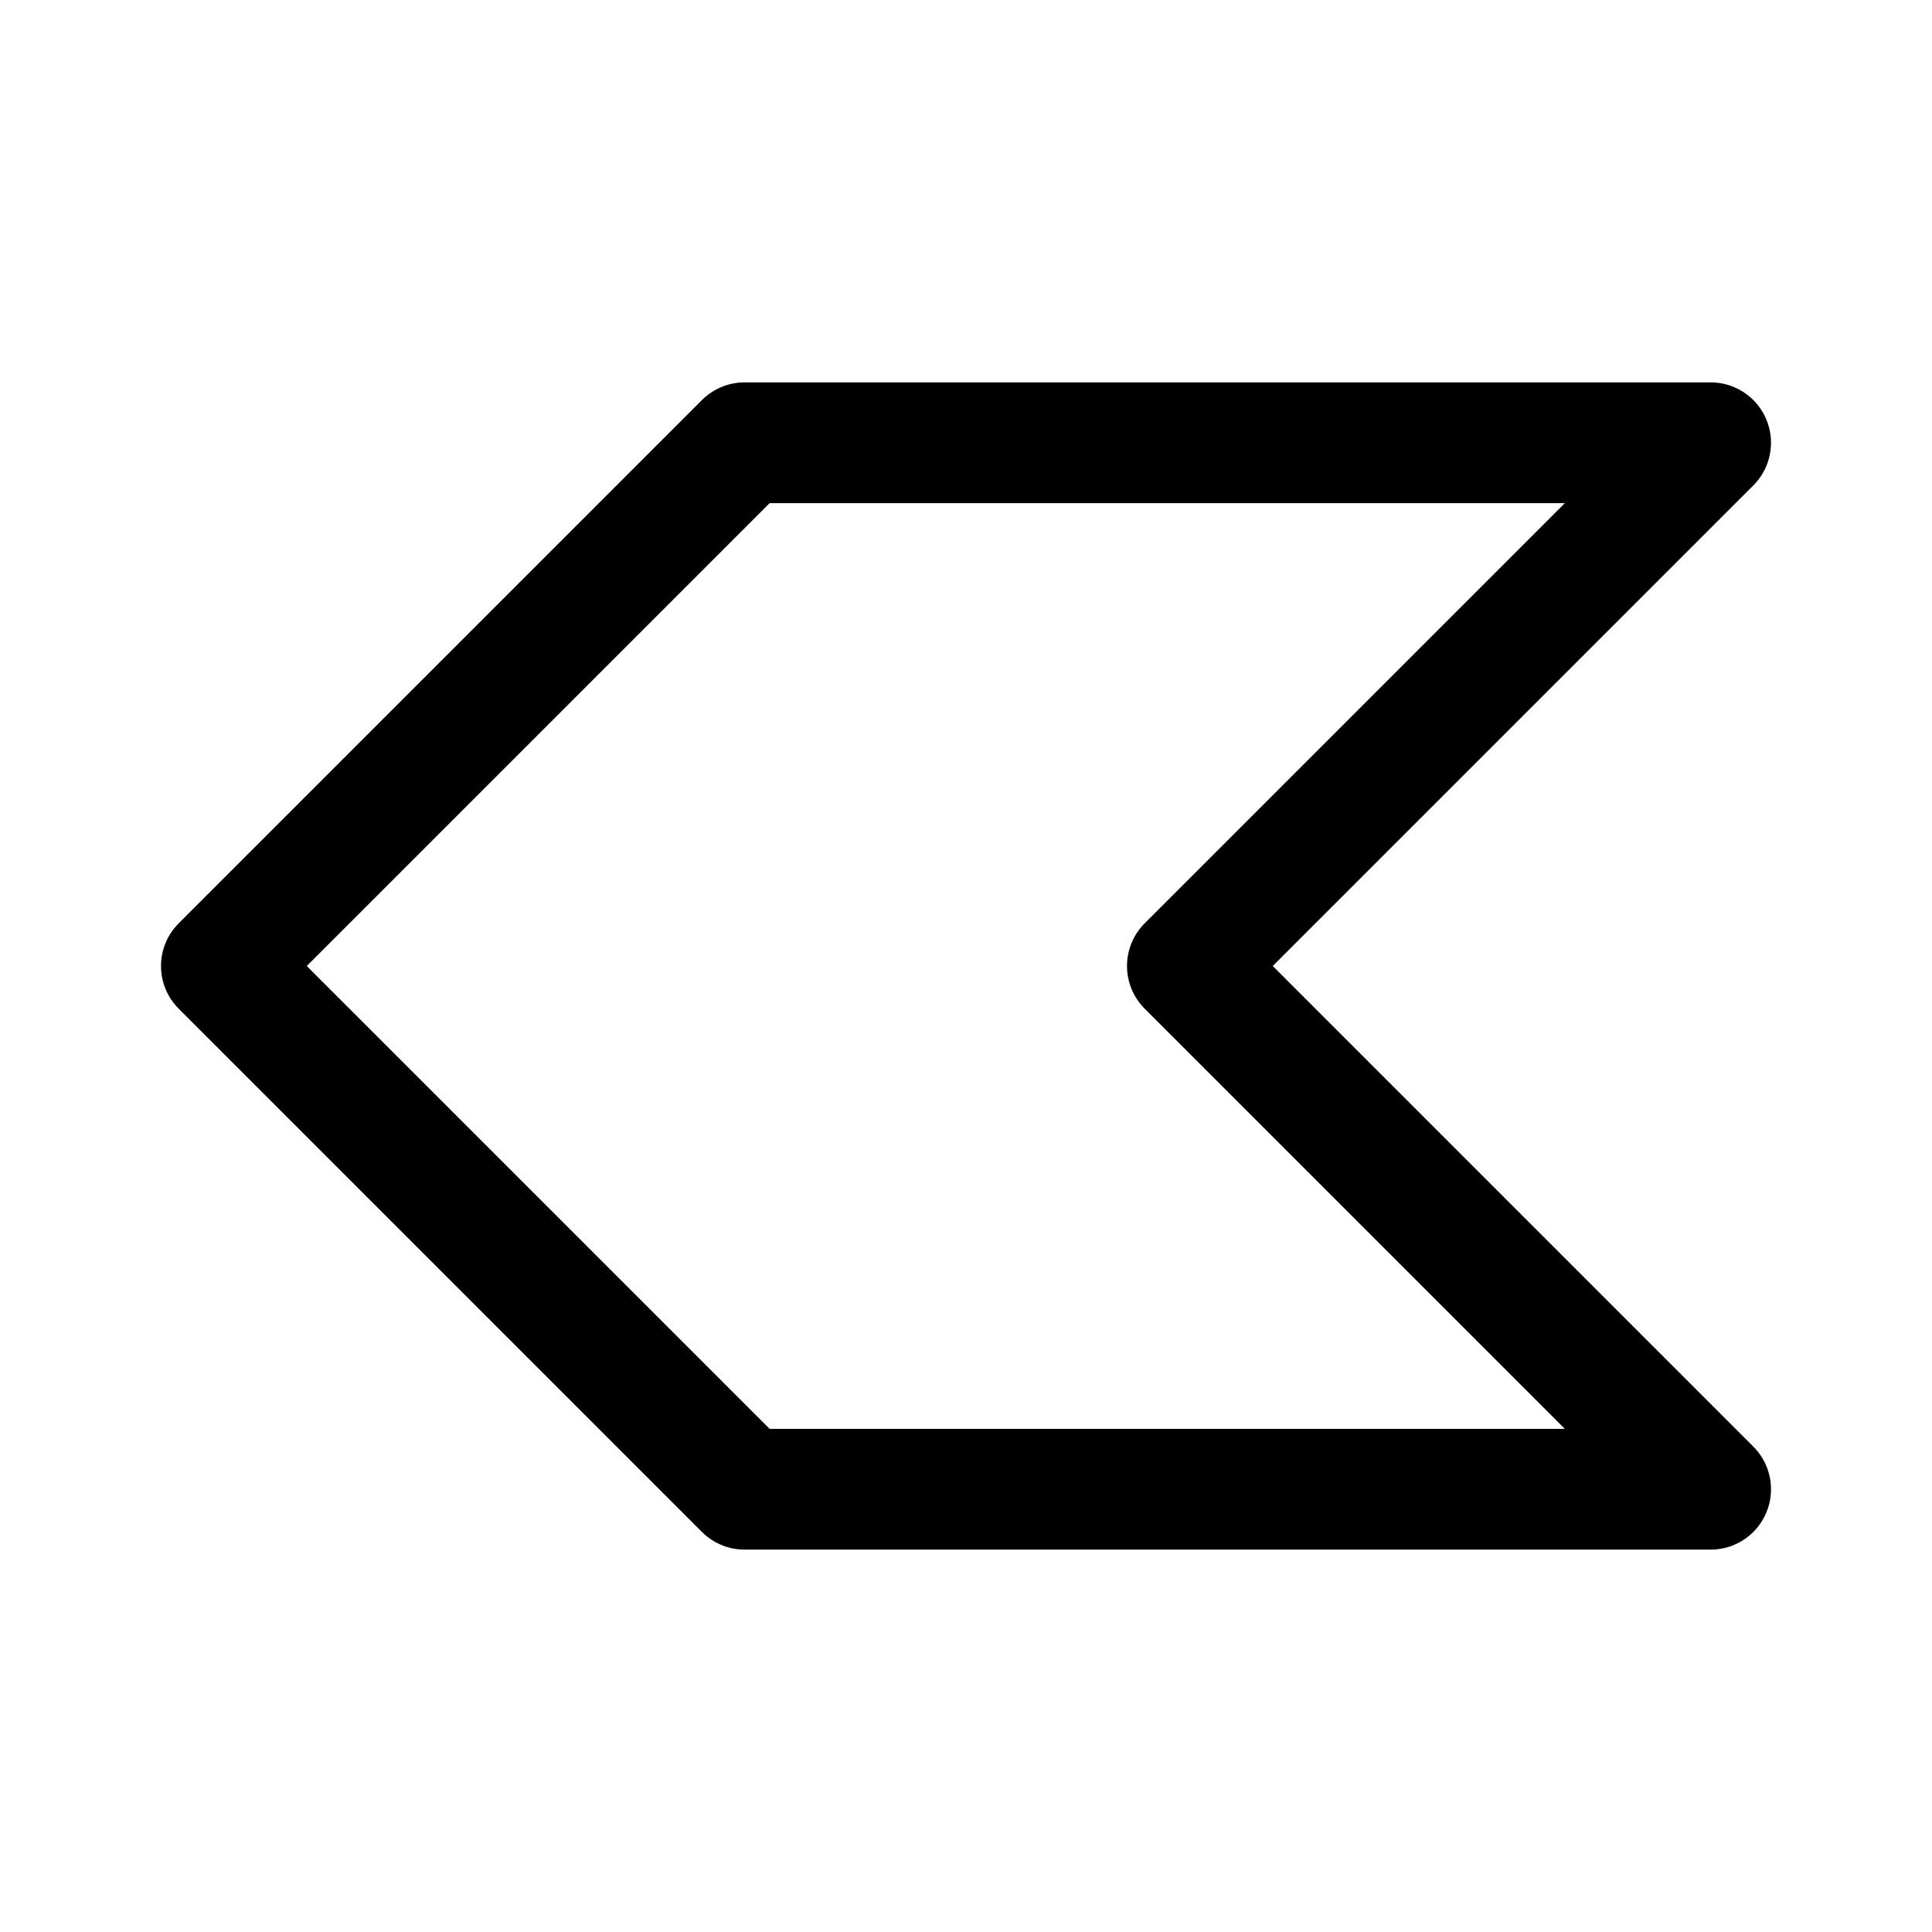 <svg xmlns="http://www.w3.org/2000/svg" width="76" height="76" fill="none" viewBox="0 0 192 192"><path stroke="#000" stroke-linejoin="round" stroke-width="12" d="M74 44 22 96l52 52h96l-52-52 52-52z"/></svg>